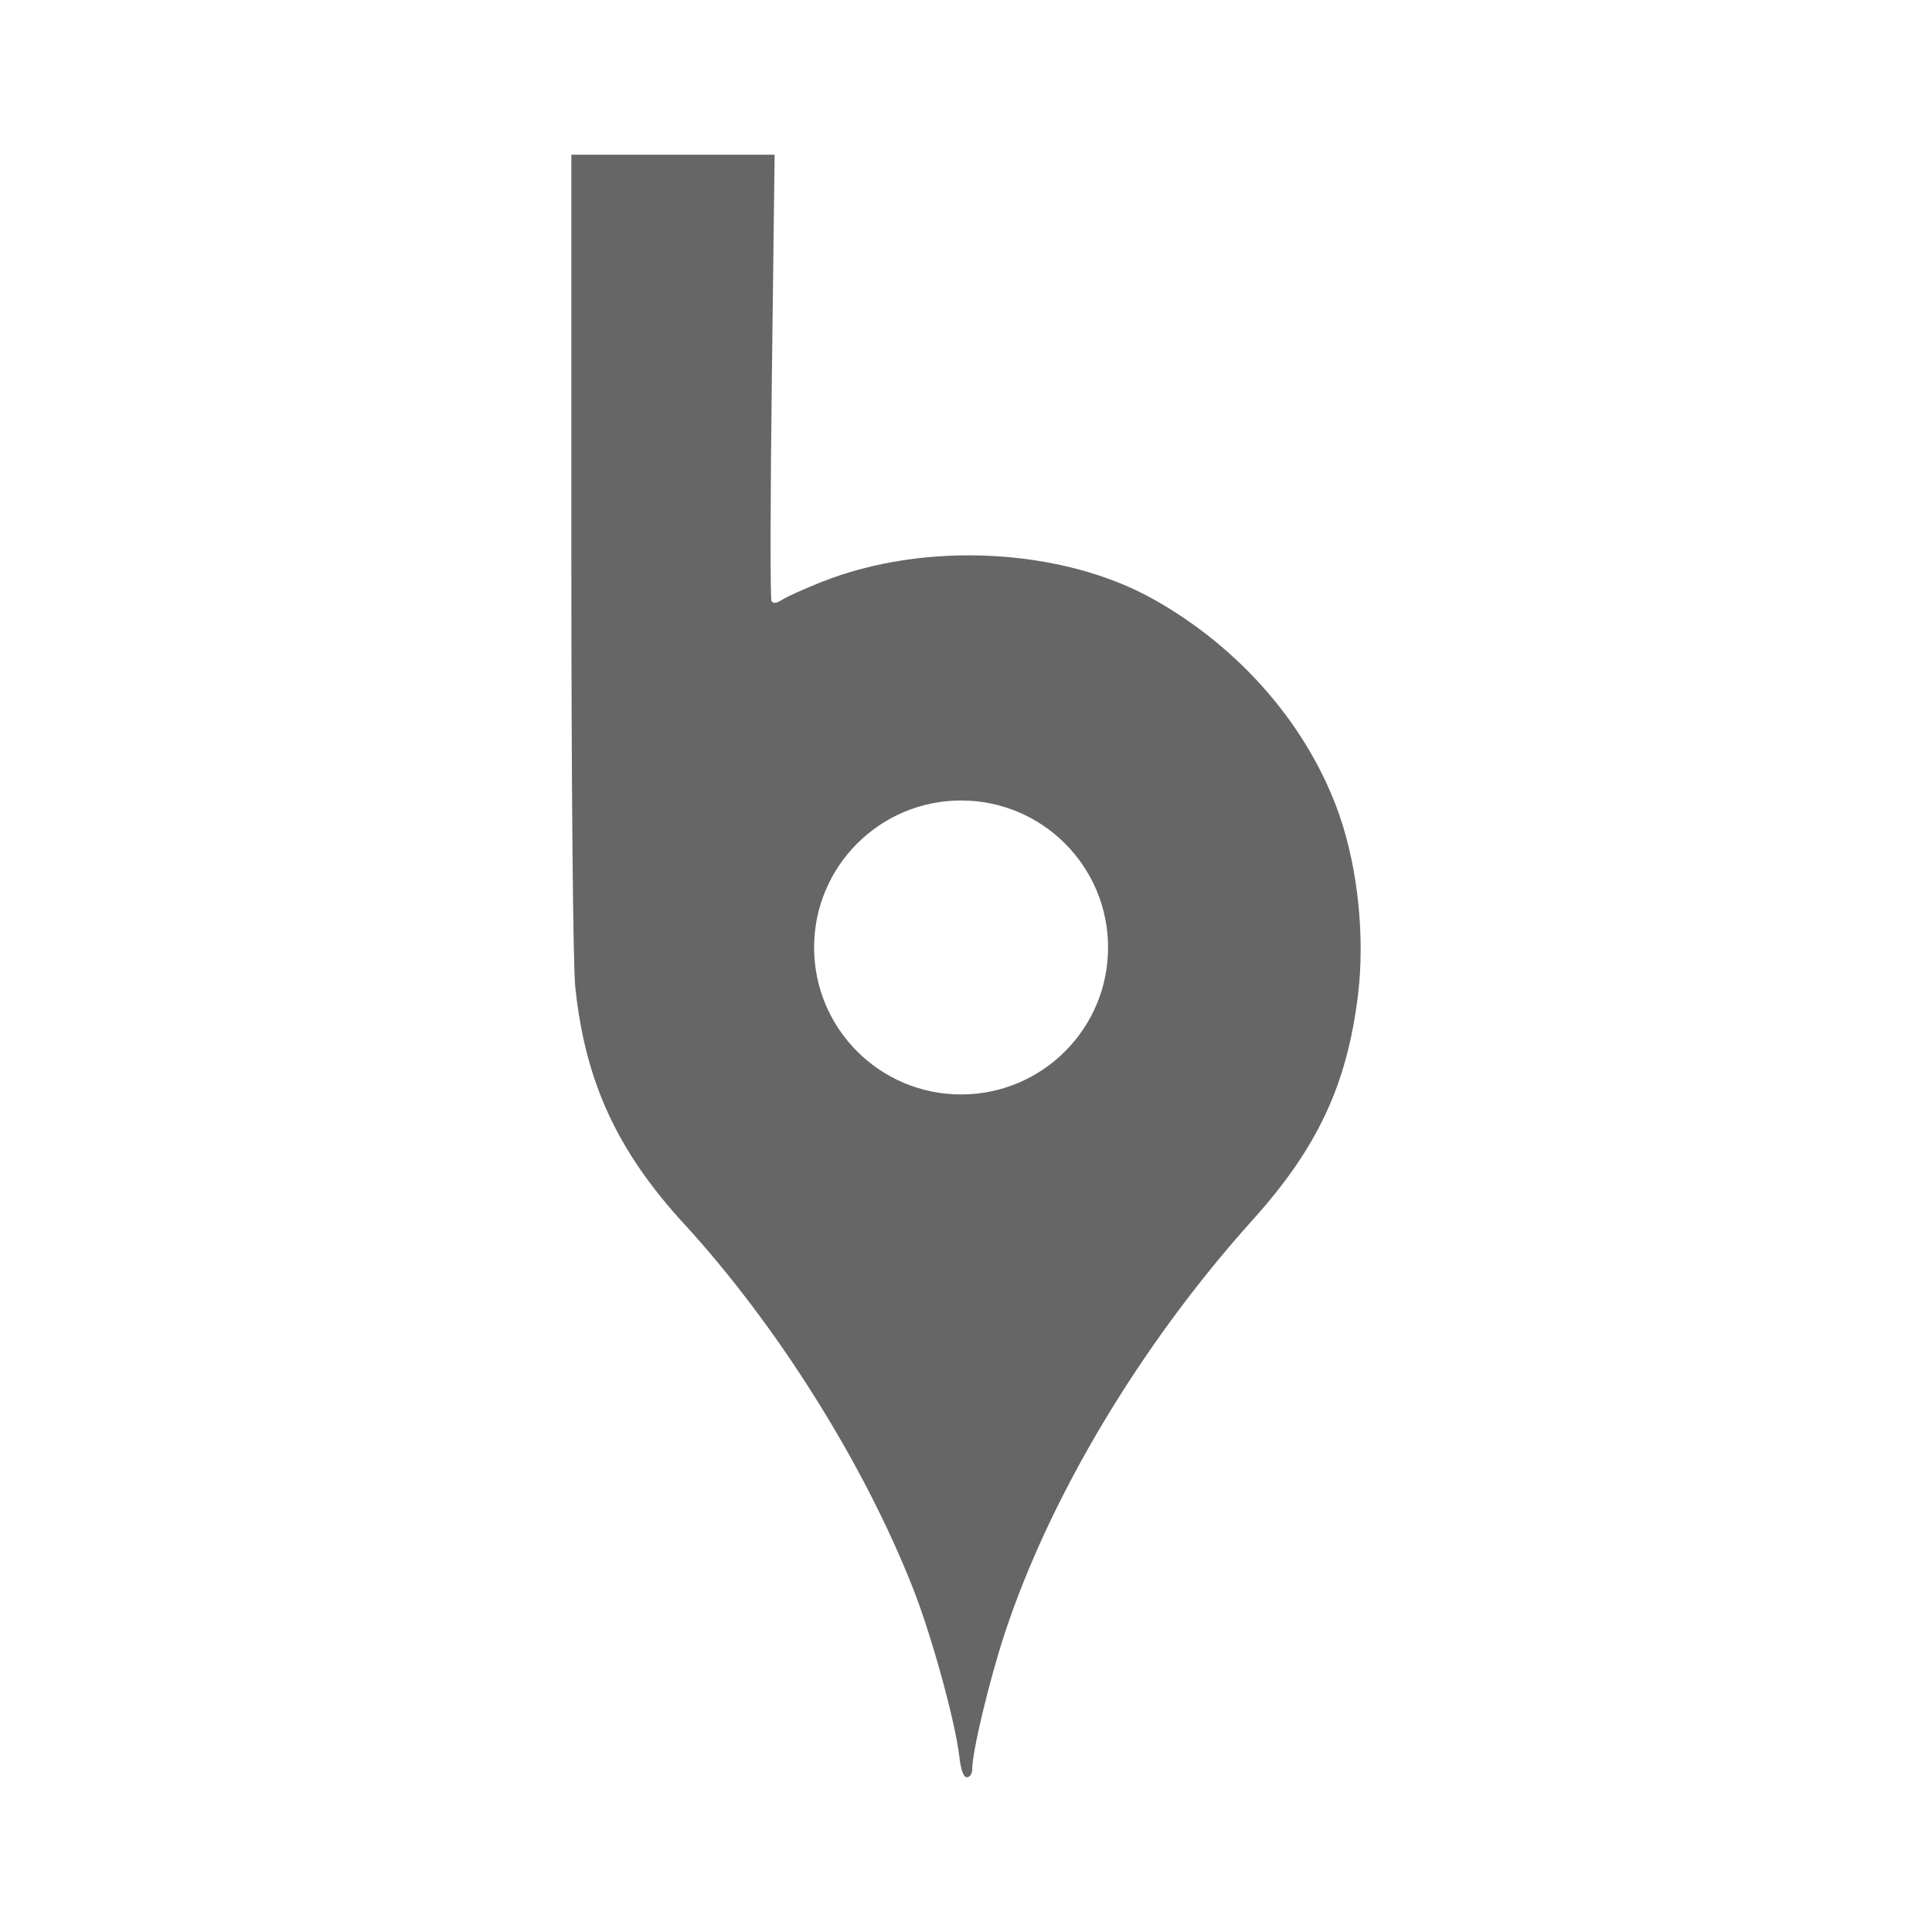 <?xml version="1.0" encoding="UTF-8" standalone="no"?>
<!-- Created with Inkscape (http://www.inkscape.org/) -->

<svg
   xmlns:dc="http://purl.org/dc/elements/1.1/"
   xmlns:cc="http://creativecommons.org/ns#"
   xmlns:rdf="http://www.w3.org/1999/02/22-rdf-syntax-ns#"
   xmlns:svg="http://www.w3.org/2000/svg"
   xmlns="http://www.w3.org/2000/svg"
   xmlns:inkscape="http://www.inkscape.org/namespaces/inkscape"
   version="1.1"
   width="100%"
   height="100%"
   viewBox="0 0 512 512"
   id="svg2">
  <defs
     id="defs8">
    <clipPath
       id="clipPath3424">
      <path
         d="M 26,0 C 11.603,0 0,11.603 0,26 l 0,460 c 0,14.397 11.603,26 26,26 l 460,0 c 14.397,0 26,-11.603 26,-26 L 512,26 C 512,11.603 500.397,0 486,0 L 26,0 z"
         inkscape:connector-curvature="0"
         id="path3426"
         style="fill:none;fill-opacity:1;stroke:none" />
    </clipPath>
  </defs>
  <path
     d="M 26,0 C 11.603,0 0,11.603 0,26 l 0,460 c 0,14.397 11.603,26 26,26 l 460,0 c 14.397,0 26,-11.603 26,-26 L 512,26 C 512,11.603 500.397,0 486,0 L 26,0 z"
     inkscape:connector-curvature="0"
     id="rect2986"
     style="fill:none;fill-opacity:1;stroke:none" />
  <g
     clip-path="url(#clipPath3424)"
     id="g3240"
     style="opacity:0.0;fill:#000000">
    <path
       d="m 151.41,41.019 0,105.47 388.909,388.909 0,-105.47 z"
       inkscape:connector-curvature="0"
       id="path3242"
       style="fill:#000000" />
    <path
       d="m 151.41,146.489 c 0.013,62.383 0.451,109.397 1.044,115.084 l 388.909,388.909 c -0.593,-5.686 -1.031,-52.7 -1.044,-115.084 z"
       inkscape:connector-curvature="0"
       id="path3244"
       style="fill:#000000" />
    <path
       d="m 152.454,261.573 c 2.607,25.001 11.045,43.385 28.803,62.729 l 388.909,388.909 c -17.758,-19.343 -26.196,-37.728 -28.803,-62.729 z"
       inkscape:connector-curvature="0"
       id="path3246"
       style="fill:#000000" />
    <path
       d="m 181.257,324.301 c 24.593,26.788 47.53,63.254 60.635,96.459 l 388.909,388.909 c -13.105,-33.206 -36.042,-69.671 -60.635,-96.459 z"
       inkscape:connector-curvature="0"
       id="path3248"
       style="fill:#000000" />
    <path
       d="m 241.892,420.76 c 4.975,12.602 11.225,35.263 12.331,44.675 l 388.909,388.909 c -1.106,-9.412 -7.356,-32.073 -12.331,-44.675 z"
       inkscape:connector-curvature="0"
       id="path3250"
       style="fill:#000000" />
    <path
       d="m 254.223,465.436 c 0.34,2.889 0.826,4.665 1.461,5.3 l 388.909,388.909 c -0.635,-0.635 -1.121,-2.411 -1.461,-5.3 z"
       inkscape:connector-curvature="0"
       id="path3252"
       style="fill:#000000" />
    <path
       d="m 255.684,470.736 c 0.176,0.176 0.363,0.264 0.562,0.264 l 388.909,388.909 c -0.199,0 -0.386,-0.088 -0.562,-0.264 z"
       inkscape:connector-curvature="0"
       id="path3254"
       style="fill:#000000" />
    <path
       d="m 256.246,471 c 0.759,0 1.391,-0.942 1.391,-2.087 l 388.909,388.909 c 0,1.145 -0.633,2.087 -1.391,2.087 z"
       inkscape:connector-curvature="0"
       id="path3256"
       style="fill:#000000" />
    <path
       d="m 257.637,468.913 c 0,-4.643 4.504,-23.49 8.568,-35.854 l 388.909,388.909 c -4.064,12.363 -8.568,31.211 -8.568,35.854 z"
       inkscape:connector-curvature="0"
       id="path3258"
       style="fill:#000000" />
    <path
       d="m 266.205,433.059 c 12.008,-36.522 36.196,-76.911 65.769,-109.77 l 388.909,388.909 c -29.573,32.859 -53.762,73.247 -65.769,109.77 z"
       inkscape:connector-curvature="0"
       id="path3260"
       style="fill:#000000" />
    <path
       d="m 331.975,323.29 c 17.203,-19.121 25.027,-35.861 27.917,-59.698 l 388.909,388.909 c -2.891,23.837 -10.714,40.577 -27.917,59.698 z"
       inkscape:connector-curvature="0"
       id="path3262"
       style="fill:#000000" />
    <path
       d="m 359.892,263.592 c 1.848,-15.238 -0.027,-33.437 -4.933,-47.556 l 388.909,388.909 c 4.906,14.119 6.781,32.317 4.933,47.556 z"
       inkscape:connector-curvature="0"
       id="path3264"
       style="fill:#000000" />
    <path
       d="m 354.959,216.036 c -4.916,-14.153 -13.48,-27.425 -24.625,-38.57 l 388.909,388.909 c 11.145,11.145 19.709,24.417 24.625,38.57 z"
       inkscape:connector-curvature="0"
       id="path3266"
       style="fill:#000000" />
    <path
       d="m 330.334,177.465 c -7.241,-7.241 -15.571,-13.584 -24.698,-18.688 l 388.909,388.909 c 9.127,5.104 17.457,11.447 24.698,18.688 z"
       inkscape:connector-curvature="0"
       id="path3268"
       style="fill:#000000" />
    <path
       d="m 305.636,158.778 c -24.299,-13.589 -60.635,-15.441 -87.988,-4.521 L 606.557,543.166 c 27.353,-10.92 63.689,-9.068 87.988,4.521 z"
       inkscape:connector-curvature="0"
       id="path3270"
       style="fill:#000000" />
    <path
       d="m 217.648,154.257 c -4.44,1.773 -9.084,3.851 -10.307,4.648 l 388.909,388.909 c 1.223,-0.797 5.867,-2.875 10.307,-4.648 z"
       inkscape:connector-curvature="0"
       id="path3272"
       style="fill:#000000" />
    <path
       d="m 207.341,158.905 c -1.353,0.879 -2.226,1.076 -2.719,0.583 L 593.531,548.396 c 0.493,0.493 1.366,0.296 2.719,-0.583 z"
       inkscape:connector-curvature="0"
       id="path3274"
       style="fill:#000000" />
    <path
       d="m 204.622,159.487 c -0.058,-0.058 -0.111,-0.126 -0.158,-0.203 l 388.909,388.909 c 0.048,0.077 0.1,0.145 0.158,0.203 z"
       inkscape:connector-curvature="0"
       id="path3276"
       style="fill:#000000" />
    <path
       d="m 204.464,159.285 c -0.367,-0.593 -0.317,-27.46 0.095,-59.698 L 593.467,488.495 c -0.412,32.238 -0.462,59.105 -0.095,59.698 z"
       inkscape:connector-curvature="0"
       id="path3278"
       style="fill:#000000" />
    <path
       d="M 204.559,99.587 205.285,41 l 388.909,388.909 -0.726,58.587 z"
       inkscape:connector-curvature="0"
       id="path3280"
       style="fill:#000000" />
    <path
       d="m 205.285,41 -26.938,0 388.909,388.909 26.938,0 z"
       inkscape:connector-curvature="0"
       id="path3282"
       style="fill:#000000" />
    <path
       d="m 178.347,41 -26.938,0 388.909,388.909 26.938,0 z"
       inkscape:connector-curvature="0"
       id="path3284"
       style="fill:#000000" />
    <path
       d="m 254.697,212.136 c 10.756,0 20.494,4.36 27.543,11.409 l 388.909,388.909 c -7.049,-7.049 -16.787,-11.409 -27.543,-11.409 z"
       inkscape:connector-curvature="0"
       id="path3286"
       style="fill:#000000" />
    <path
       d="m 282.24,223.545 c 7.049,7.049 11.409,16.787 11.409,27.543 l 388.909,388.909 c 0,-10.756 -4.36,-20.494 -11.409,-27.543 z"
       inkscape:connector-curvature="0"
       id="path3288"
       style="fill:#000000" />
    <path
       d="m 293.649,251.088 c 0,21.512 -17.44,38.952 -38.952,38.952 l 388.909,388.909 c 21.512,0 38.952,-17.44 38.952,-38.952 z"
       inkscape:connector-curvature="0"
       id="path3290"
       style="fill:#000000" />
    <path
       d="m 254.697,290.041 c -21.512,0 -38.952,-17.44 -38.952,-38.952 l 388.909,388.909 c 0,21.512 17.44,38.952 38.952,38.952 z"
       inkscape:connector-curvature="0"
       id="path3292"
       style="fill:#000000" />
    <path
       d="m 215.745,251.088 c 0,-21.512 17.44,-38.952 38.952,-38.952 l 388.909,388.909 c -21.512,0 -38.952,17.44 -38.952,38.952 z"
       inkscape:connector-curvature="0"
       id="path3294"
       style="fill:#000000" />
  </g>
  <path
     d="M 151.41,41.019 V 146.489 c 0.013,62.383 0.451,109.397 1.044,115.084 2.607,25.001 11.045,43.385 28.803,62.729 24.593,26.788 47.53,63.254 60.635,96.459 4.975,12.602 11.225,35.263 12.331,44.675 0.434,3.689 1.106,5.564 2.023,5.564 0.759,0 1.391,-0.942 1.391,-2.087 0,-4.643 4.504,-23.49 8.568,-35.854 12.008,-36.522 36.196,-76.911 65.769,-109.77 17.203,-19.121 25.027,-35.861 27.917,-59.698 1.848,-15.238 -0.027,-33.437 -4.933,-47.556 -8.11,-23.348 -26.147,-44.298 -49.323,-57.258 -24.299,-13.589 -60.635,-15.441 -87.988,-4.521 -4.44,1.773 -9.084,3.851 -10.307,4.648 -1.512,0.982 -2.425,1.113 -2.878,0.38 -0.367,-0.593 -0.317,-27.46 0.095,-59.698 L 205.285,41 h -26.938 -26.938 m 103.288,171.136 c 21.512,0 38.952,17.44 38.952,38.952 0,21.512 -17.44,38.952 -38.952,38.952 -21.512,0 -38.952,-17.44 -38.952,-38.952 0,-21.512 17.44,-38.952 38.952,-38.952"
     inkscape:connector-curvature="0"
     id="path3050"
     style="fill:#666666" />
</svg>
